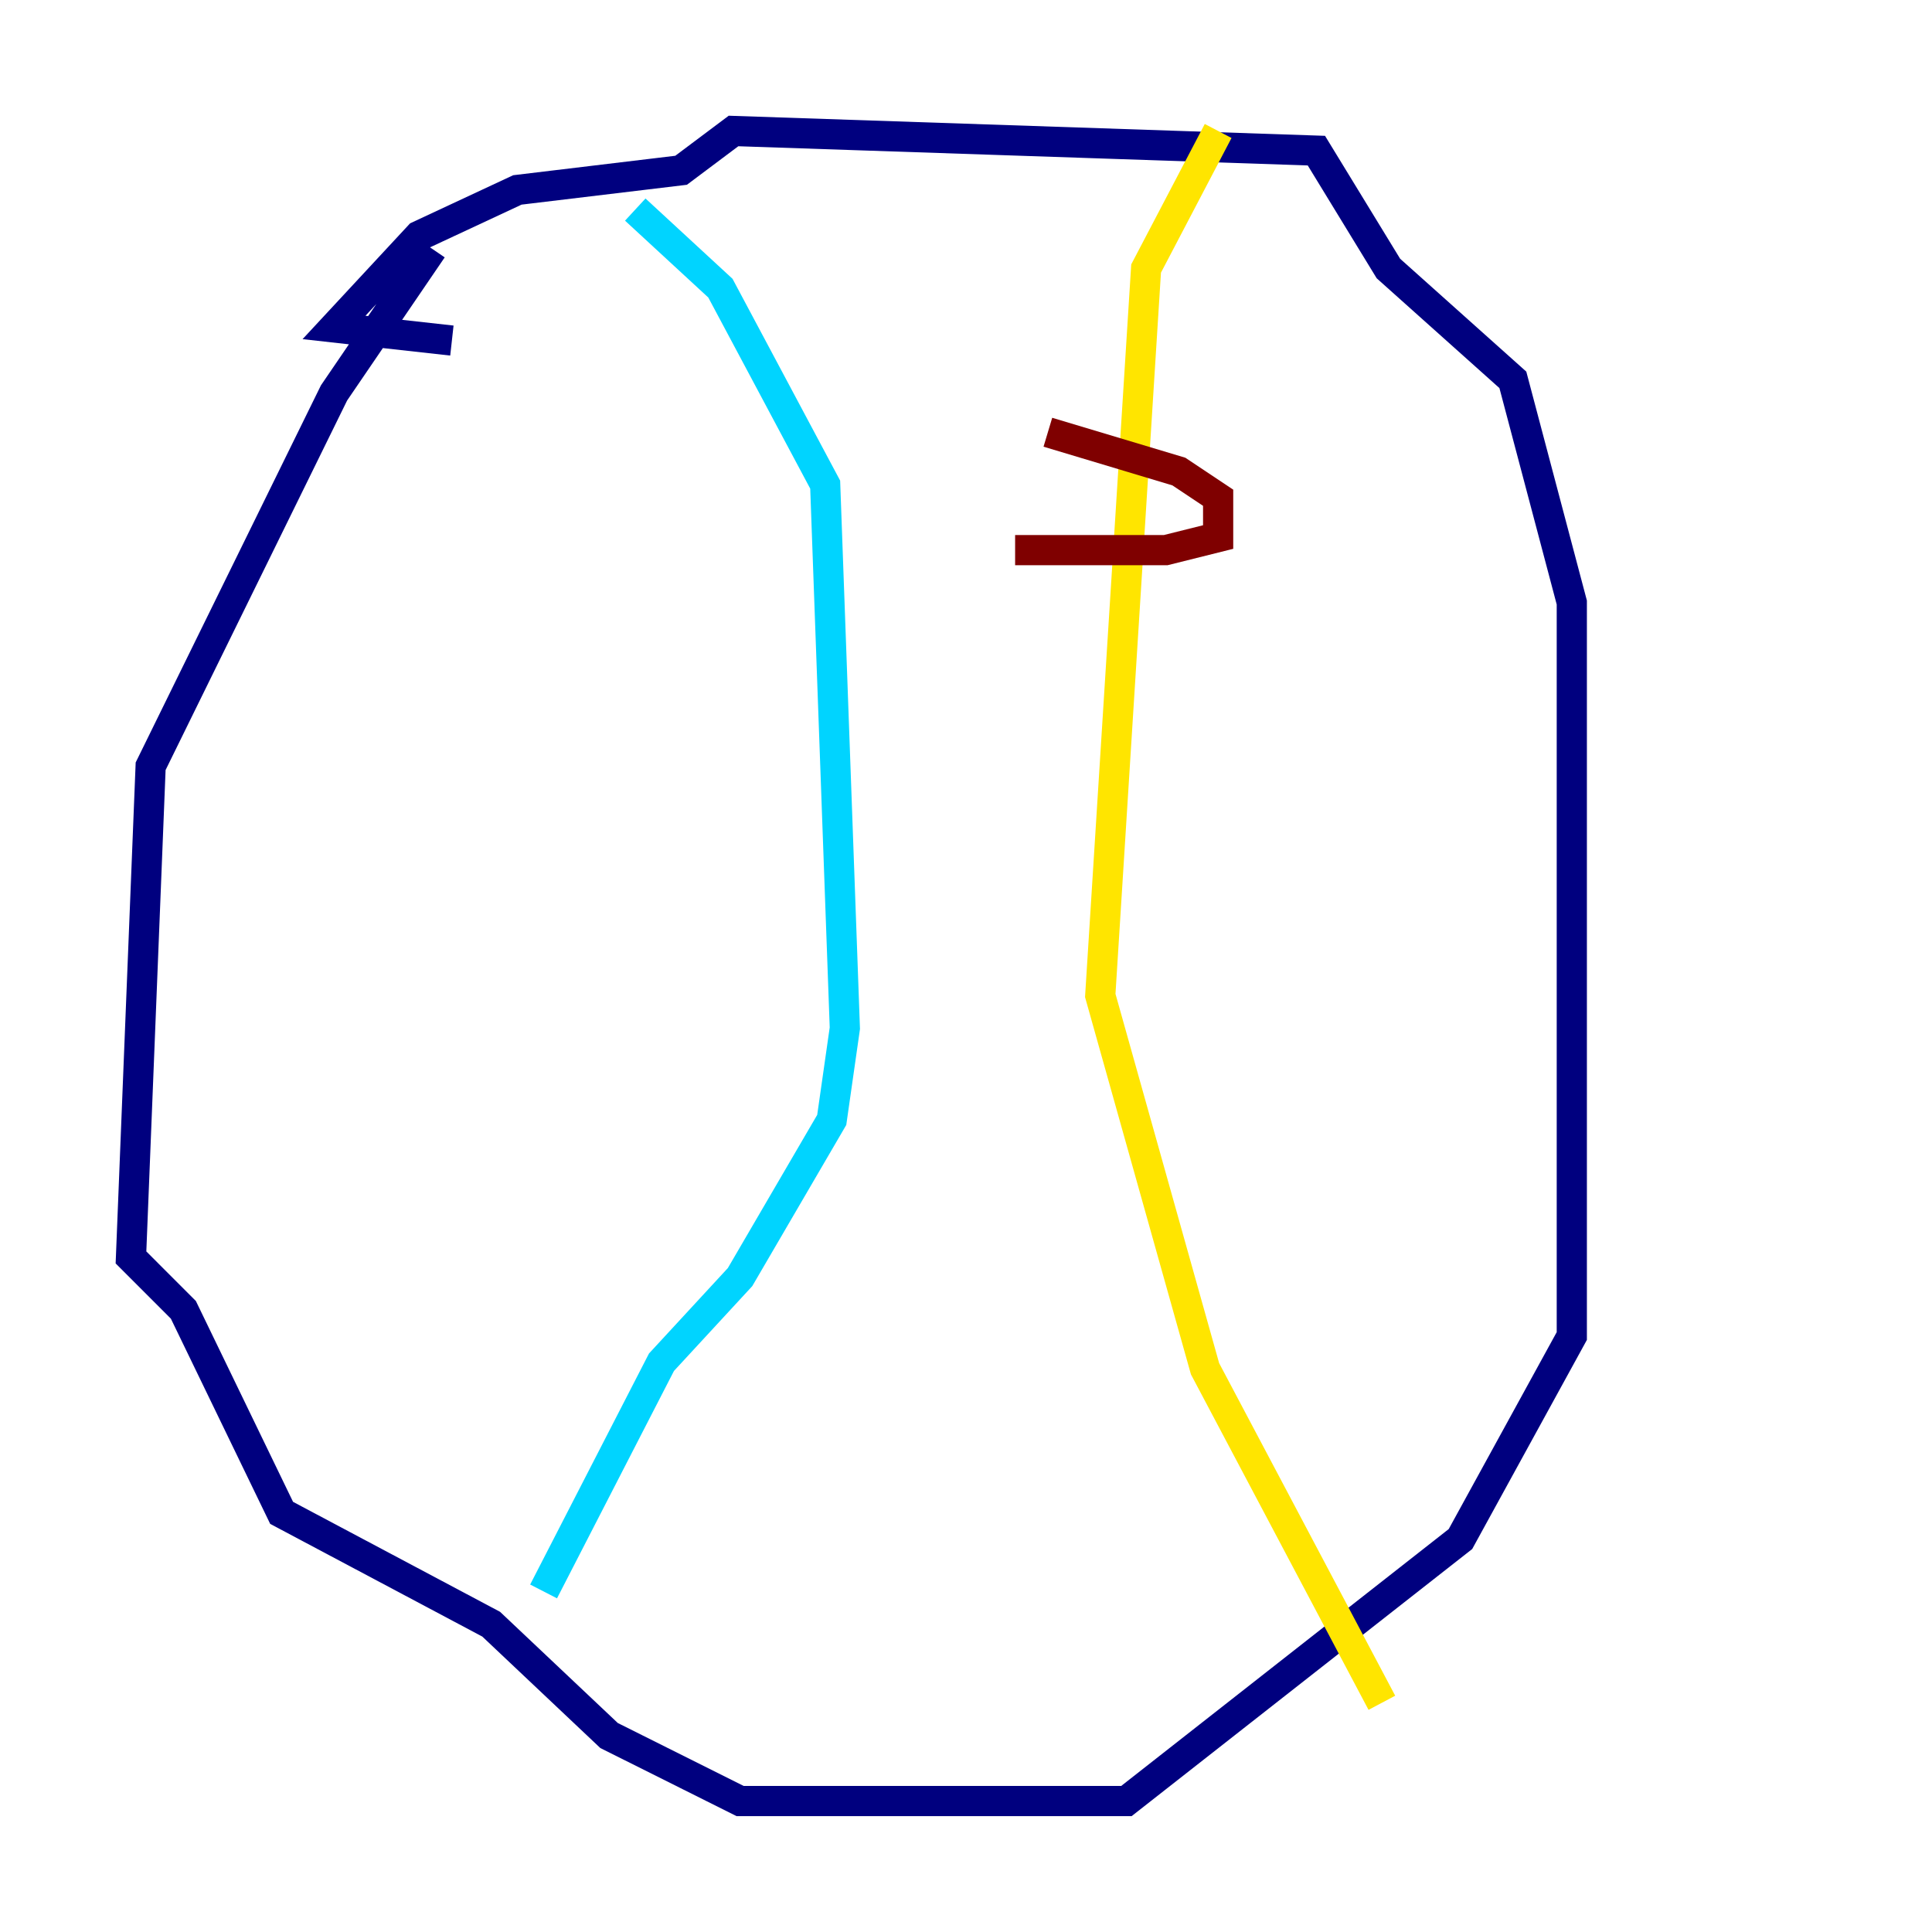 <?xml version="1.0" encoding="utf-8" ?>
<svg baseProfile="tiny" height="128" version="1.2" viewBox="0,0,128,128" width="128" xmlns="http://www.w3.org/2000/svg" xmlns:ev="http://www.w3.org/2001/xml-events" xmlns:xlink="http://www.w3.org/1999/xlink"><defs /><polyline fill="none" points="28.637,16.488 22.129,26.034 9.98,50.766 8.678,83.308 12.149,86.78 18.658,100.231 32.542,107.607 40.352,114.983 49.031,119.322 74.63,119.322 96.759,101.966 104.136,88.515 104.136,39.919 100.231,25.166 91.986,17.79 87.214,9.98 48.597,8.678 45.125,11.281 34.278,12.583 27.77,15.62 22.129,21.695 29.939,22.563" stroke="#00007f" stroke-width="2" /><polyline fill="none" points="42.088,13.885 47.729,19.091 54.671,32.108 55.973,68.122 55.105,74.197 49.031,84.61 43.824,90.251 36.014,105.437" stroke="#00d4ff" stroke-width="2" /><polyline fill="none" points="80.705,8.678 75.932,17.79 72.895,65.953 79.837,90.685 91.552,112.814" stroke="#ffe500" stroke-width="2" /><polyline fill="none" points="69.424,28.637 78.102,31.241 80.705,32.976 80.705,35.58 77.234,36.447 67.254,36.447" stroke="#7f0000" stroke-width="2" /></svg>